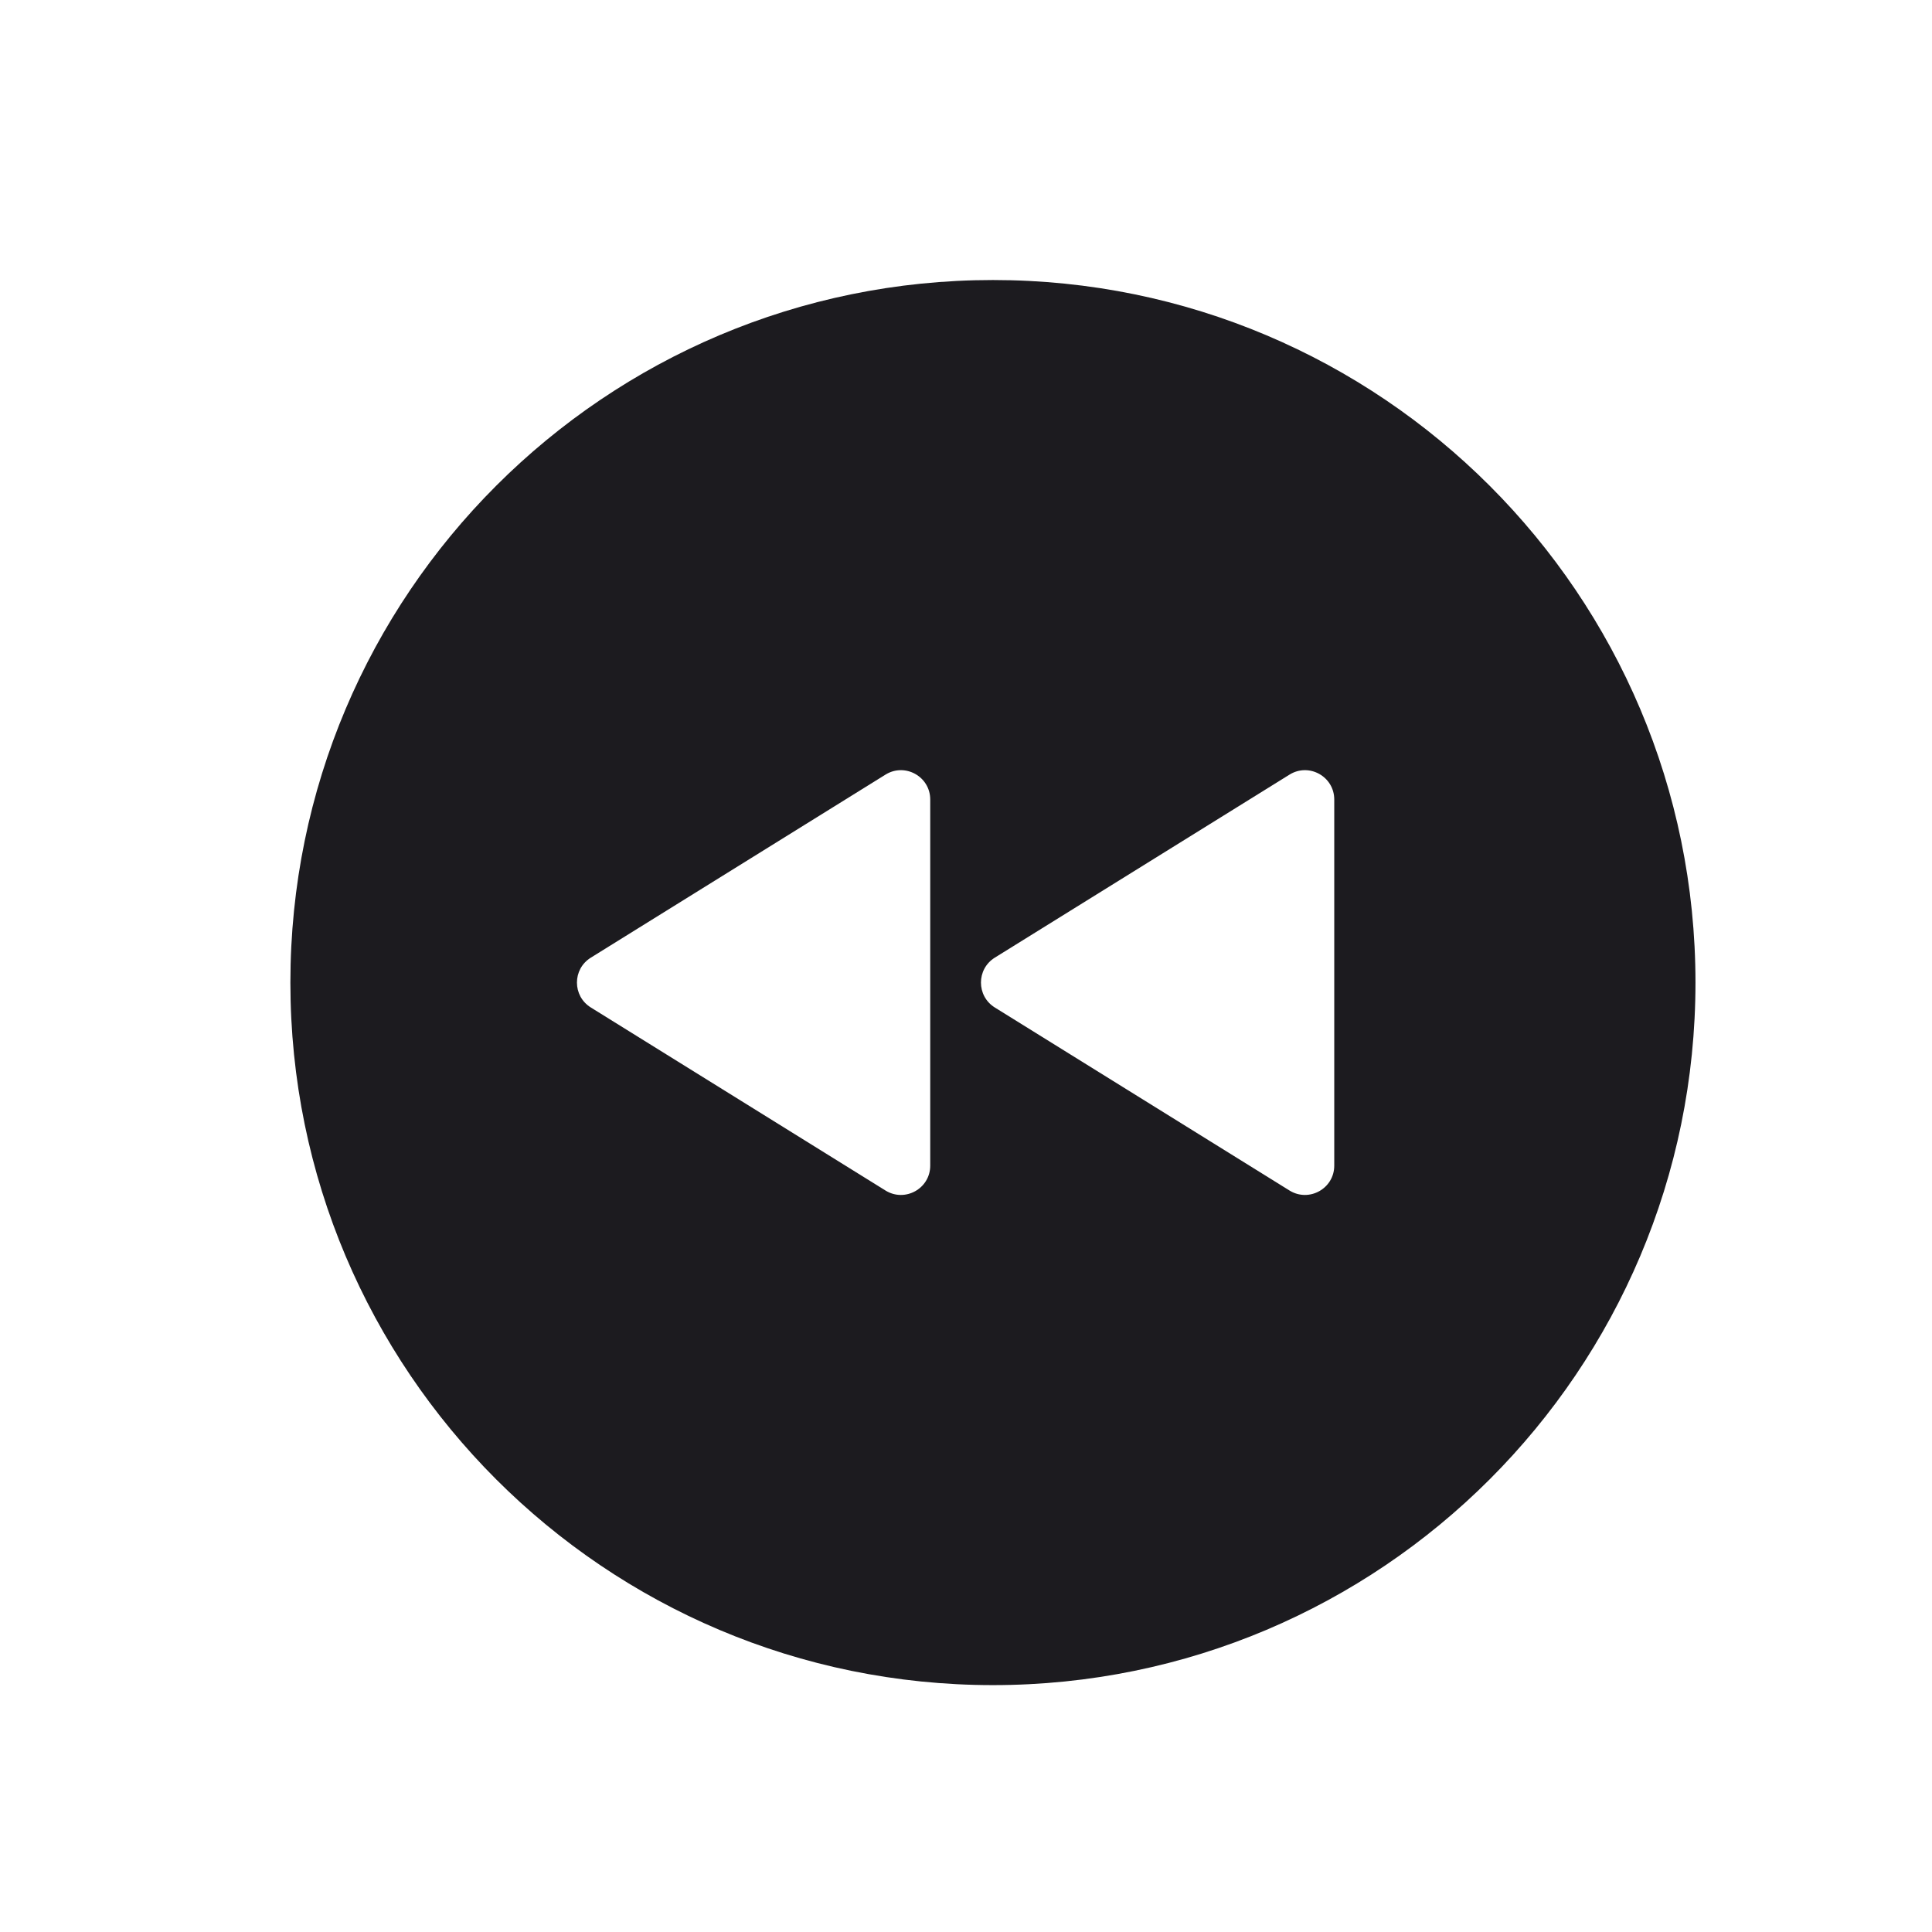 <svg width="33" height="33" viewBox="0 0 33 33" fill="none" xmlns="http://www.w3.org/2000/svg">
<path fill-rule="evenodd" clip-rule="evenodd" d="M16.96 28.783C23.587 28.783 28.96 23.41 28.96 16.783C28.96 10.155 23.587 4.783 16.96 4.783C10.332 4.783 4.96 10.155 4.96 16.783C4.96 23.41 10.332 28.783 16.96 28.783ZM16.991 17.208C16.677 17.012 16.677 16.554 16.991 16.358L22.026 13.231C22.359 13.024 22.79 13.264 22.79 13.656V19.91C22.79 20.302 22.359 20.541 22.026 20.335L16.991 17.208ZM10.091 16.358C9.776 16.554 9.776 17.012 10.091 17.208L15.125 20.335C15.458 20.541 15.889 20.302 15.889 19.91V13.656C15.889 13.264 15.458 13.024 15.125 13.231L10.091 16.358Z" fill="#1C1B1F"/>
</svg>
